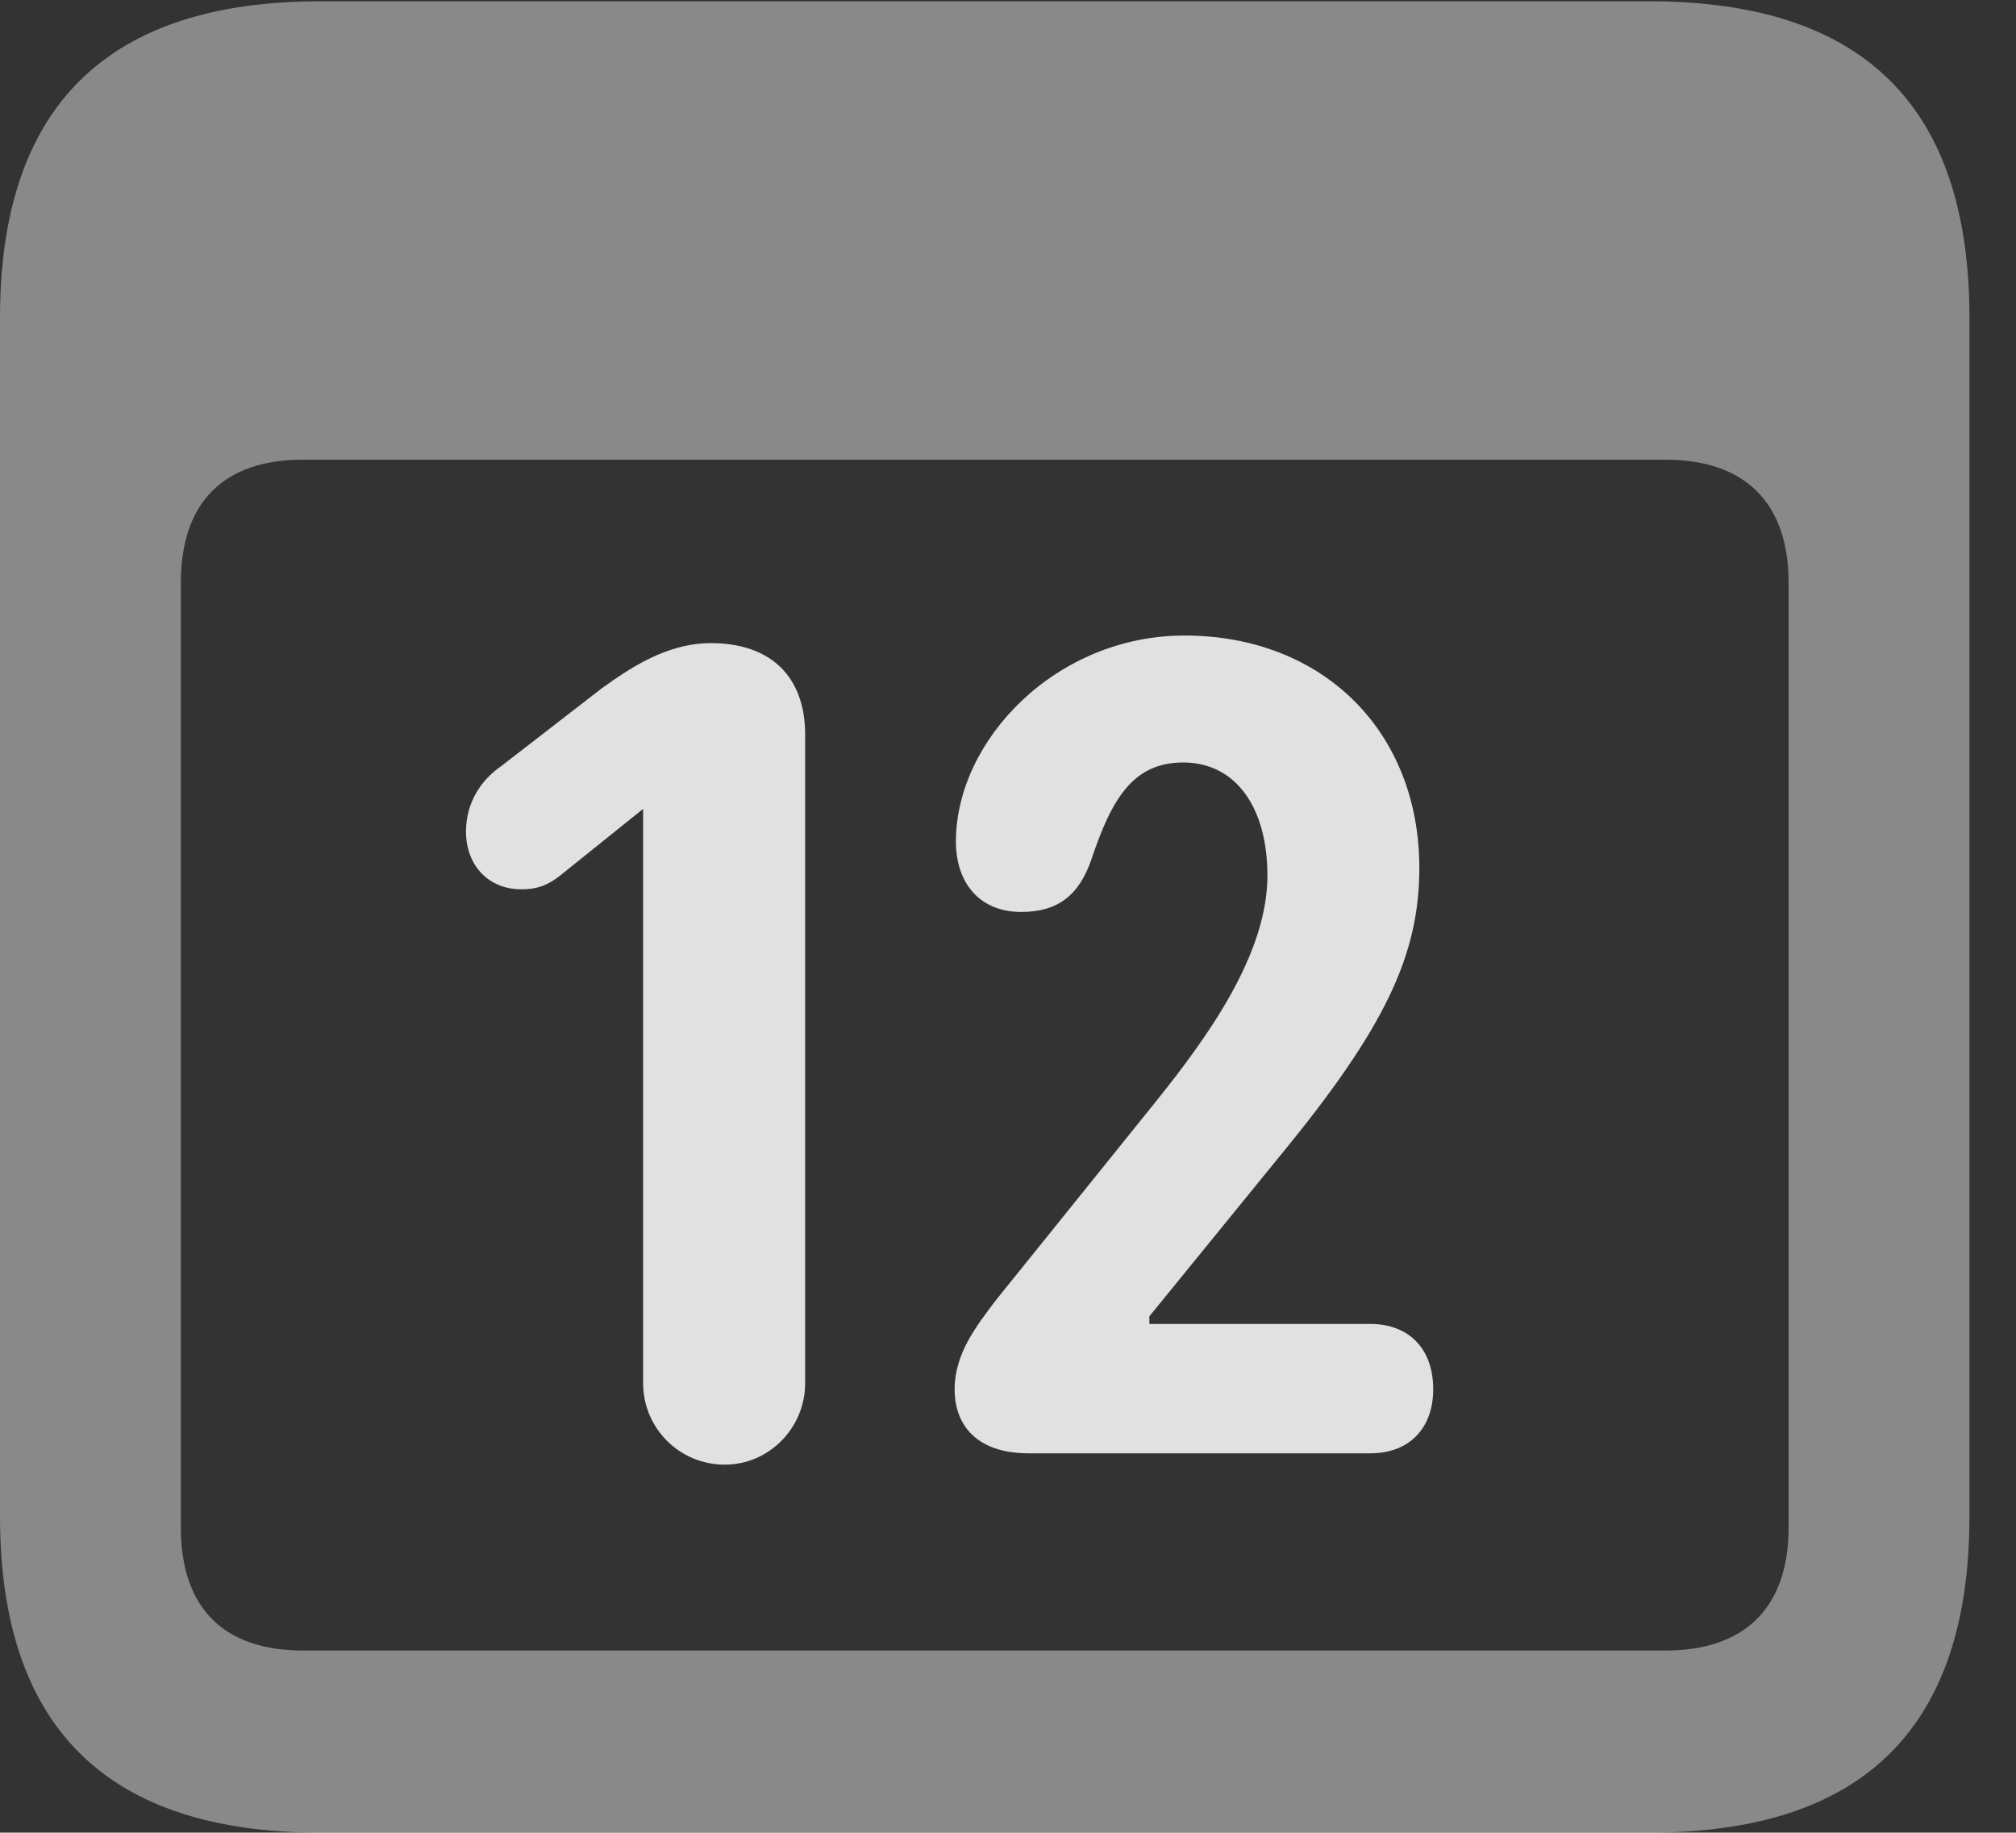 <?xml version="1.0" encoding="UTF-8"?>
<!--Generator: Apple Native CoreSVG 341-->
<!DOCTYPE svg
PUBLIC "-//W3C//DTD SVG 1.1//EN"
       "http://www.w3.org/Graphics/SVG/1.1/DTD/svg11.dtd">
<svg version="1.1" xmlns="http://www.w3.org/2000/svg" xmlns:xlink="http://www.w3.org/1999/xlink" viewBox="0 0 15.674 14.248">
 <rect x="0" y="0" width="15.674" height="14.248" fill="#333333" stroke="none"/>
 <g>
  <rect height="14.248" opacity="0" width="15.674" x="0" y="0"/>
  <path d="M2.49 14.248L12.822 14.248C14.492 14.248 15.312 13.428 15.312 11.787L15.312 2.471C15.312 0.83 14.492 0.01 12.822 0.01L2.49 0.01C0.83 0.01 0 0.83 0 2.471L0 11.787C0 13.428 0.83 14.248 2.49 14.248ZM2.354 12.832C1.748 12.832 1.406 12.51 1.406 11.875L1.406 4.531C1.406 3.896 1.748 3.574 2.354 3.574L12.949 3.574C13.555 3.574 13.906 3.896 13.906 4.531L13.906 11.875C13.906 12.51 13.555 12.832 12.949 12.832Z" fill="white" fill-opacity="0.425"/>
  <path d="M5.635 11.387C5.977 11.387 6.26 11.104 6.26 10.752L6.26 5.713C6.26 5.254 5.986 5 5.527 5C5.176 5 4.883 5.205 4.678 5.352L3.896 5.957C3.74 6.064 3.623 6.24 3.623 6.465C3.623 6.729 3.799 6.914 4.053 6.914C4.189 6.914 4.268 6.875 4.355 6.807L5 6.289L5 10.752C5 11.104 5.283 11.387 5.635 11.387ZM7.998 11.299L10.654 11.299C10.957 11.299 11.143 11.104 11.143 10.801C11.143 10.479 10.947 10.293 10.654 10.293L8.936 10.293L8.936 10.234L9.961 8.975C10.771 7.988 11.035 7.422 11.035 6.748C11.035 5.684 10.283 4.941 9.209 4.941C8.213 4.941 7.432 5.752 7.432 6.543C7.432 6.865 7.617 7.09 7.939 7.09C8.223 7.09 8.389 6.963 8.486 6.68C8.643 6.211 8.809 5.928 9.199 5.928C9.609 5.928 9.854 6.279 9.854 6.807C9.854 7.422 9.385 8.066 8.994 8.555L7.744 10.107C7.588 10.312 7.422 10.527 7.422 10.801C7.422 11.084 7.598 11.299 7.998 11.299Z" fill="white" fill-opacity="0.85"/>
 </g>
</svg>
